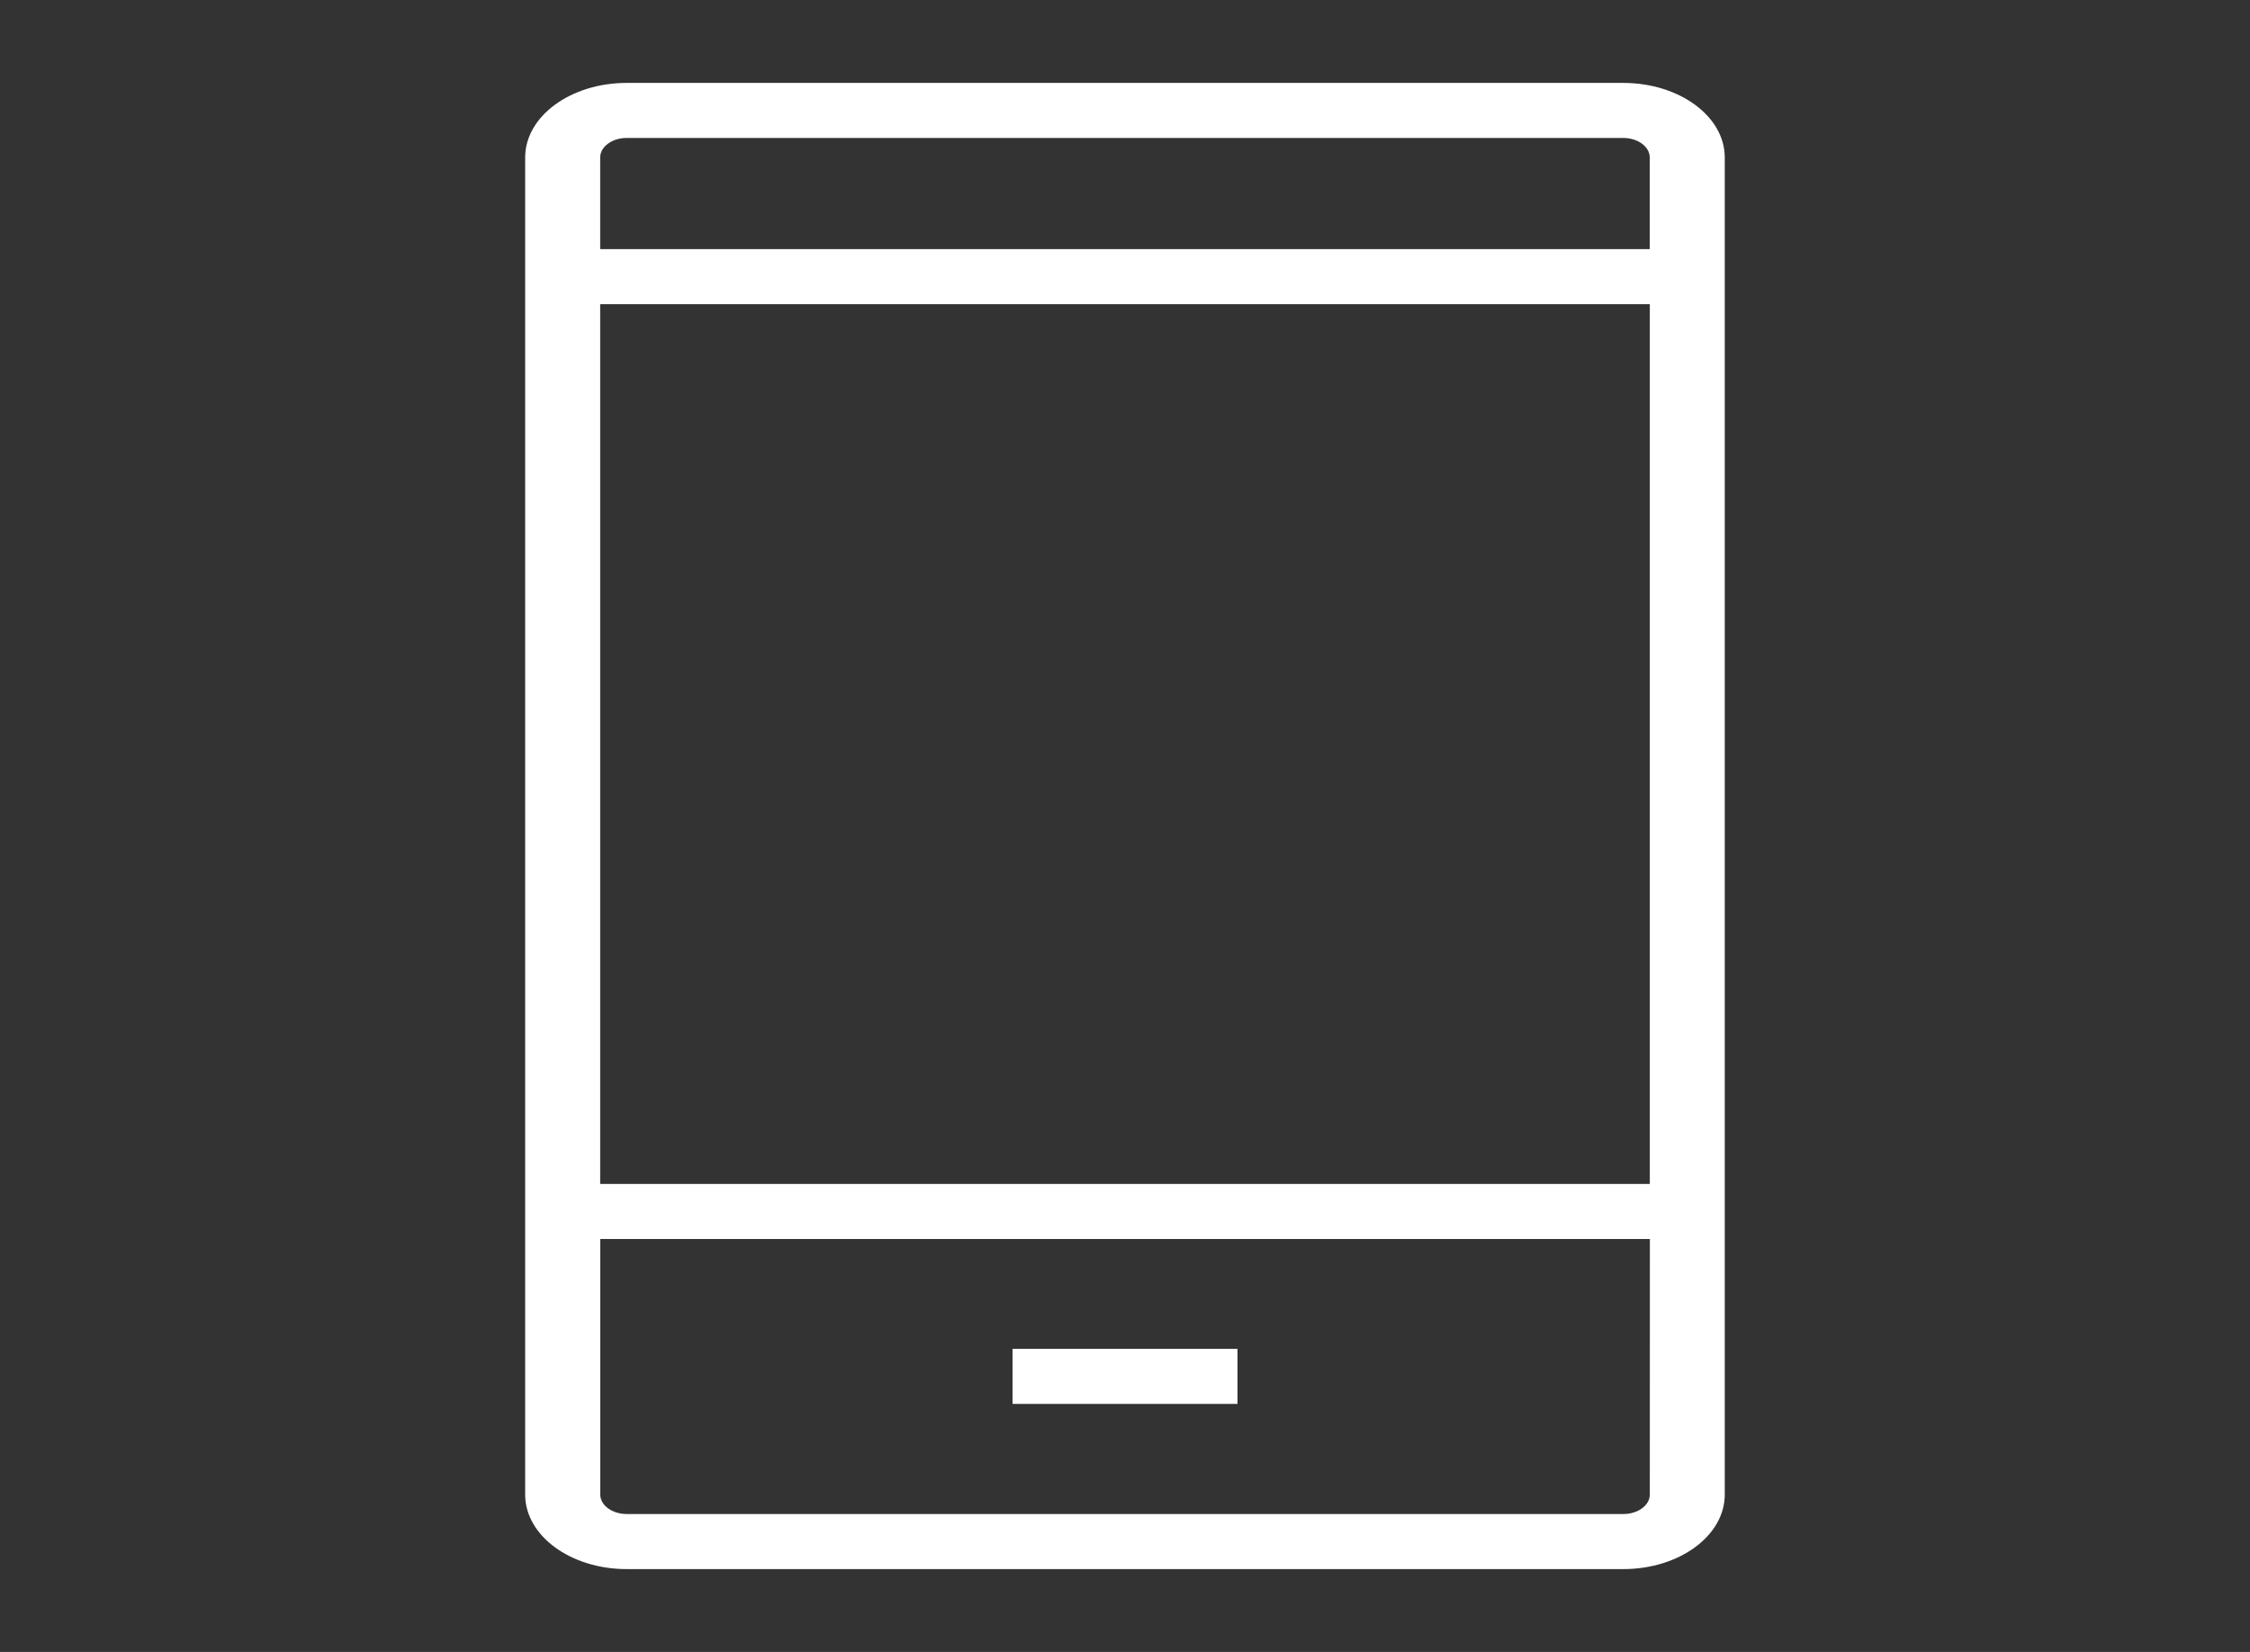 <svg width="64" height="47" viewBox="0 0 64 47" fill="none" xmlns="http://www.w3.org/2000/svg">
<rect x="0" y="0" width="64" height="47" fill="#333333" stroke="none"/>
<path d="M46.172 2.359H17.826C16.232 2.359 14.938 3.309 14.938 4.48V42.522C14.938 43.694 16.232 44.643 17.826 44.643H46.172C47.766 44.643 49.06 43.694 49.06 42.522V4.48C49.06 3.309 47.766 2.359 46.172 2.359ZM46.928 42.522C46.928 42.827 46.59 43.076 46.174 43.076H17.828C17.412 43.076 17.074 42.827 17.074 42.522V35.252H46.93L46.928 42.522ZM46.928 33.684H17.072V8.654H46.928V33.684ZM46.928 7.088H17.072V4.48C17.072 4.174 17.41 3.925 17.826 3.925H46.172C46.588 3.925 46.926 4.174 46.926 4.48V7.088H46.928Z" fill="white"/>
<path d="M28.802 38.377H35.2V39.943H28.802V38.377Z" fill="white"/>
</svg>
